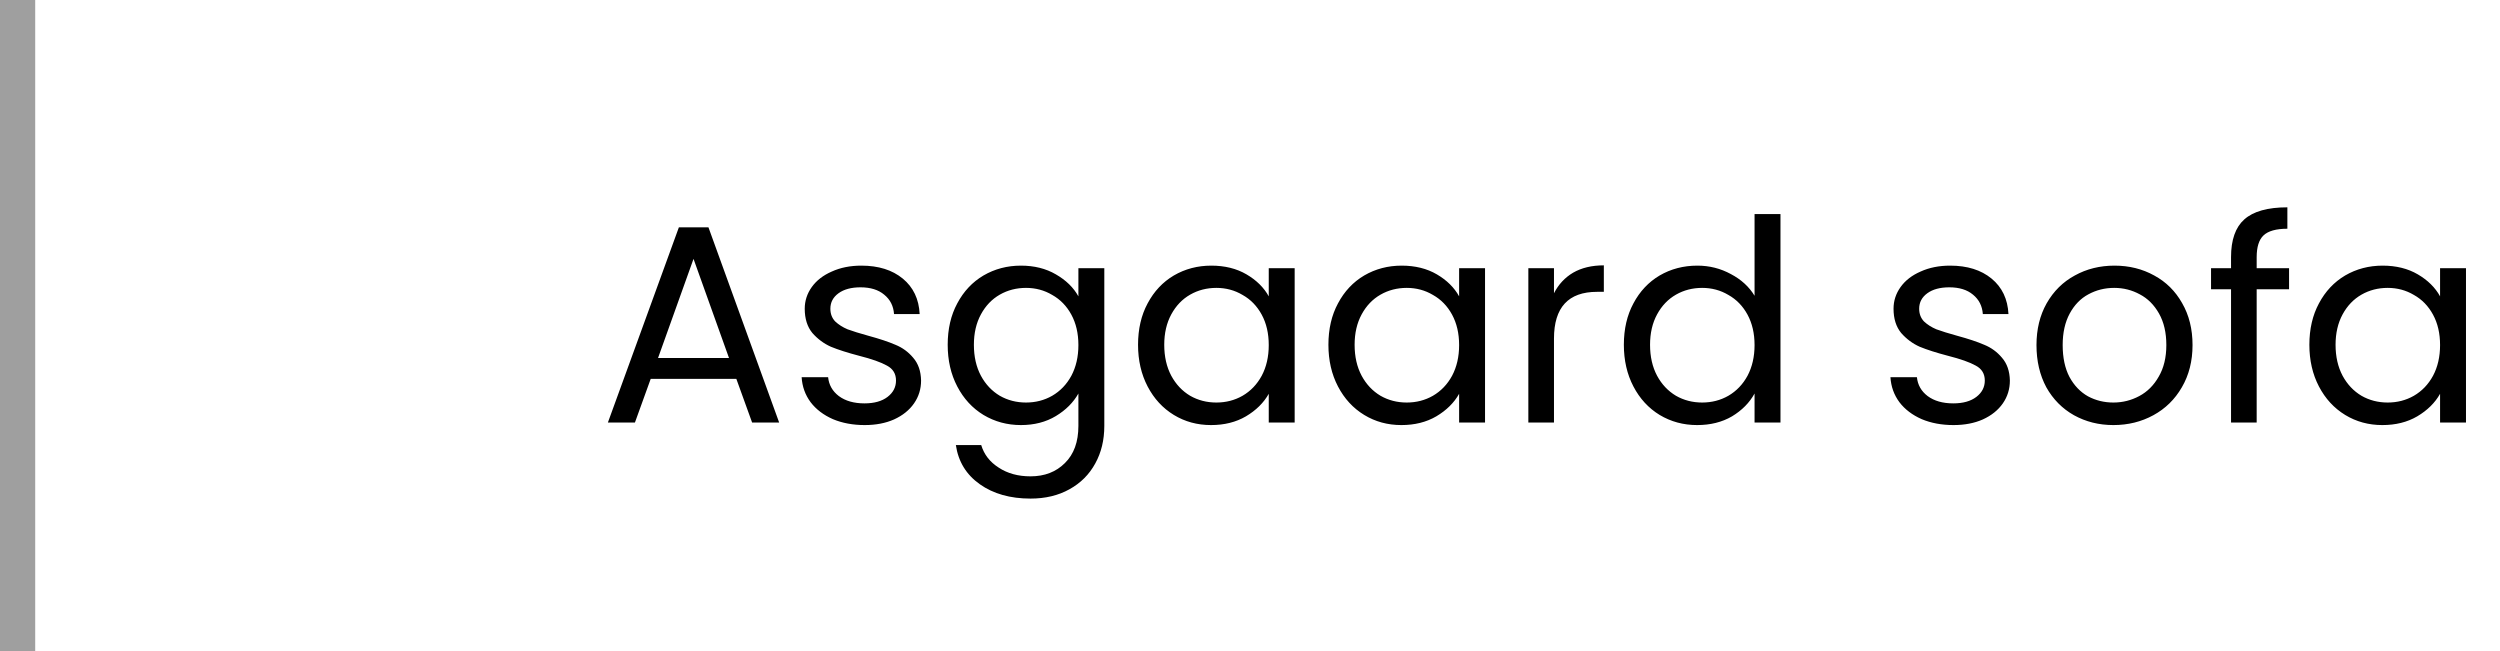 <svg width="142" height="37" viewBox="0 0 142 37" fill="none" xmlns="http://www.w3.org/2000/svg">
<line x1="1" x2="1" y2="37" stroke="#9F9F9F" stroke-width="2"/>
<path d="M41.824 21.52H36.96L36.064 24H34.528L38.56 12.912H40.24L44.256 24H42.72L41.824 21.52ZM41.408 20.336L39.392 14.704L37.376 20.336H41.408ZM49.117 24.144C48.445 24.144 47.843 24.032 47.309 23.808C46.776 23.573 46.355 23.253 46.045 22.848C45.736 22.432 45.565 21.957 45.533 21.424H47.037C47.08 21.861 47.283 22.219 47.645 22.496C48.019 22.773 48.504 22.912 49.101 22.912C49.656 22.912 50.093 22.789 50.413 22.544C50.733 22.299 50.893 21.989 50.893 21.616C50.893 21.232 50.723 20.949 50.381 20.768C50.04 20.576 49.512 20.389 48.797 20.208C48.147 20.037 47.613 19.867 47.197 19.696C46.792 19.515 46.44 19.253 46.141 18.912C45.853 18.56 45.709 18.101 45.709 17.536C45.709 17.088 45.843 16.677 46.109 16.304C46.376 15.931 46.755 15.637 47.245 15.424C47.736 15.2 48.296 15.088 48.925 15.088C49.896 15.088 50.68 15.333 51.277 15.824C51.875 16.315 52.195 16.987 52.237 17.84H50.781C50.749 17.381 50.563 17.013 50.221 16.736C49.891 16.459 49.443 16.32 48.877 16.32C48.355 16.32 47.939 16.432 47.629 16.656C47.32 16.88 47.165 17.173 47.165 17.536C47.165 17.824 47.256 18.064 47.437 18.256C47.629 18.437 47.864 18.587 48.141 18.704C48.429 18.811 48.824 18.933 49.325 19.072C49.955 19.243 50.467 19.413 50.861 19.584C51.256 19.744 51.592 19.989 51.869 20.32C52.157 20.651 52.307 21.083 52.317 21.616C52.317 22.096 52.184 22.528 51.917 22.912C51.651 23.296 51.272 23.6 50.781 23.824C50.301 24.037 49.747 24.144 49.117 24.144ZM57.989 15.088C58.746 15.088 59.407 15.253 59.973 15.584C60.549 15.915 60.975 16.331 61.253 16.832V15.232H62.725V24.192C62.725 24.992 62.554 25.701 62.213 26.32C61.871 26.949 61.381 27.44 60.741 27.792C60.111 28.144 59.375 28.32 58.533 28.32C57.381 28.32 56.421 28.048 55.653 27.504C54.885 26.96 54.431 26.219 54.293 25.28H55.733C55.893 25.813 56.223 26.24 56.725 26.56C57.226 26.891 57.829 27.056 58.533 27.056C59.333 27.056 59.983 26.805 60.485 26.304C60.997 25.803 61.253 25.099 61.253 24.192V22.352C60.965 22.864 60.538 23.291 59.973 23.632C59.407 23.973 58.746 24.144 57.989 24.144C57.21 24.144 56.501 23.952 55.861 23.568C55.231 23.184 54.735 22.645 54.373 21.952C54.01 21.259 53.829 20.469 53.829 19.584C53.829 18.688 54.01 17.904 54.373 17.232C54.735 16.549 55.231 16.021 55.861 15.648C56.501 15.275 57.21 15.088 57.989 15.088ZM61.253 19.6C61.253 18.939 61.119 18.363 60.853 17.872C60.586 17.381 60.223 17.008 59.765 16.752C59.317 16.485 58.821 16.352 58.277 16.352C57.733 16.352 57.237 16.48 56.789 16.736C56.341 16.992 55.983 17.365 55.717 17.856C55.45 18.347 55.317 18.923 55.317 19.584C55.317 20.256 55.45 20.843 55.717 21.344C55.983 21.835 56.341 22.213 56.789 22.48C57.237 22.736 57.733 22.864 58.277 22.864C58.821 22.864 59.317 22.736 59.765 22.48C60.223 22.213 60.586 21.835 60.853 21.344C61.119 20.843 61.253 20.261 61.253 19.6ZM64.641 19.584C64.641 18.688 64.823 17.904 65.185 17.232C65.548 16.549 66.044 16.021 66.673 15.648C67.313 15.275 68.022 15.088 68.801 15.088C69.569 15.088 70.236 15.253 70.801 15.584C71.367 15.915 71.788 16.331 72.065 16.832V15.232H73.537V24H72.065V22.368C71.777 22.88 71.345 23.307 70.769 23.648C70.204 23.979 69.543 24.144 68.785 24.144C68.007 24.144 67.302 23.952 66.673 23.568C66.044 23.184 65.548 22.645 65.185 21.952C64.823 21.259 64.641 20.469 64.641 19.584ZM72.065 19.6C72.065 18.939 71.932 18.363 71.665 17.872C71.398 17.381 71.036 17.008 70.577 16.752C70.129 16.485 69.633 16.352 69.089 16.352C68.545 16.352 68.049 16.48 67.601 16.736C67.153 16.992 66.796 17.365 66.529 17.856C66.263 18.347 66.129 18.923 66.129 19.584C66.129 20.256 66.263 20.843 66.529 21.344C66.796 21.835 67.153 22.213 67.601 22.48C68.049 22.736 68.545 22.864 69.089 22.864C69.633 22.864 70.129 22.736 70.577 22.48C71.036 22.213 71.398 21.835 71.665 21.344C71.932 20.843 72.065 20.261 72.065 19.6ZM75.454 19.584C75.454 18.688 75.635 17.904 75.998 17.232C76.36 16.549 76.856 16.021 77.486 15.648C78.126 15.275 78.835 15.088 79.614 15.088C80.382 15.088 81.048 15.253 81.614 15.584C82.179 15.915 82.6 16.331 82.878 16.832V15.232H84.35V24H82.878V22.368C82.59 22.88 82.158 23.307 81.582 23.648C81.016 23.979 80.355 24.144 79.598 24.144C78.819 24.144 78.115 23.952 77.486 23.568C76.856 23.184 76.36 22.645 75.998 21.952C75.635 21.259 75.454 20.469 75.454 19.584ZM82.878 19.6C82.878 18.939 82.744 18.363 82.478 17.872C82.211 17.381 81.848 17.008 81.39 16.752C80.942 16.485 80.446 16.352 79.902 16.352C79.358 16.352 78.862 16.48 78.414 16.736C77.966 16.992 77.608 17.365 77.342 17.856C77.075 18.347 76.942 18.923 76.942 19.584C76.942 20.256 77.075 20.843 77.342 21.344C77.608 21.835 77.966 22.213 78.414 22.48C78.862 22.736 79.358 22.864 79.902 22.864C80.446 22.864 80.942 22.736 81.39 22.48C81.848 22.213 82.211 21.835 82.478 21.344C82.744 20.843 82.878 20.261 82.878 19.6ZM88.266 16.656C88.522 16.155 88.885 15.765 89.354 15.488C89.834 15.211 90.415 15.072 91.098 15.072V16.576H90.714C89.082 16.576 88.266 17.461 88.266 19.232V24H86.81V15.232H88.266V16.656ZM92.235 19.584C92.235 18.688 92.416 17.904 92.779 17.232C93.141 16.549 93.638 16.021 94.267 15.648C94.907 15.275 95.621 15.088 96.411 15.088C97.094 15.088 97.728 15.248 98.315 15.568C98.901 15.877 99.35 16.288 99.659 16.8V12.16H101.131V24H99.659V22.352C99.371 22.875 98.944 23.307 98.379 23.648C97.814 23.979 97.152 24.144 96.395 24.144C95.616 24.144 94.907 23.952 94.267 23.568C93.638 23.184 93.141 22.645 92.779 21.952C92.416 21.259 92.235 20.469 92.235 19.584ZM99.659 19.6C99.659 18.939 99.525 18.363 99.259 17.872C98.992 17.381 98.629 17.008 98.171 16.752C97.723 16.485 97.227 16.352 96.683 16.352C96.139 16.352 95.643 16.48 95.195 16.736C94.747 16.992 94.389 17.365 94.123 17.856C93.856 18.347 93.723 18.923 93.723 19.584C93.723 20.256 93.856 20.843 94.123 21.344C94.389 21.835 94.747 22.213 95.195 22.48C95.643 22.736 96.139 22.864 96.683 22.864C97.227 22.864 97.723 22.736 98.171 22.48C98.629 22.213 98.992 21.835 99.259 21.344C99.525 20.843 99.659 20.261 99.659 19.6ZM110.961 24.144C110.289 24.144 109.686 24.032 109.153 23.808C108.62 23.573 108.198 23.253 107.889 22.848C107.58 22.432 107.409 21.957 107.377 21.424H108.881C108.924 21.861 109.126 22.219 109.489 22.496C109.862 22.773 110.348 22.912 110.945 22.912C111.5 22.912 111.937 22.789 112.257 22.544C112.577 22.299 112.737 21.989 112.737 21.616C112.737 21.232 112.566 20.949 112.225 20.768C111.884 20.576 111.356 20.389 110.641 20.208C109.99 20.037 109.457 19.867 109.041 19.696C108.636 19.515 108.284 19.253 107.985 18.912C107.697 18.56 107.553 18.101 107.553 17.536C107.553 17.088 107.686 16.677 107.953 16.304C108.22 15.931 108.598 15.637 109.089 15.424C109.58 15.2 110.14 15.088 110.769 15.088C111.74 15.088 112.524 15.333 113.121 15.824C113.718 16.315 114.038 16.987 114.081 17.84H112.625C112.593 17.381 112.406 17.013 112.065 16.736C111.734 16.459 111.286 16.32 110.721 16.32C110.198 16.32 109.782 16.432 109.473 16.656C109.164 16.88 109.009 17.173 109.009 17.536C109.009 17.824 109.1 18.064 109.281 18.256C109.473 18.437 109.708 18.587 109.985 18.704C110.273 18.811 110.668 18.933 111.169 19.072C111.798 19.243 112.31 19.413 112.705 19.584C113.1 19.744 113.436 19.989 113.713 20.32C114.001 20.651 114.15 21.083 114.161 21.616C114.161 22.096 114.028 22.528 113.761 22.912C113.494 23.296 113.116 23.6 112.625 23.824C112.145 24.037 111.59 24.144 110.961 24.144ZM120.04 24.144C119.219 24.144 118.472 23.957 117.8 23.584C117.139 23.211 116.616 22.683 116.232 22C115.859 21.307 115.672 20.507 115.672 19.6C115.672 18.704 115.864 17.915 116.248 17.232C116.643 16.539 117.176 16.011 117.848 15.648C118.52 15.275 119.272 15.088 120.104 15.088C120.936 15.088 121.688 15.275 122.36 15.648C123.032 16.011 123.56 16.533 123.944 17.216C124.339 17.899 124.536 18.693 124.536 19.6C124.536 20.507 124.334 21.307 123.928 22C123.534 22.683 122.995 23.211 122.312 23.584C121.63 23.957 120.872 24.144 120.04 24.144ZM120.04 22.864C120.563 22.864 121.054 22.741 121.512 22.496C121.971 22.251 122.339 21.883 122.616 21.392C122.904 20.901 123.048 20.304 123.048 19.6C123.048 18.896 122.91 18.299 122.632 17.808C122.355 17.317 121.992 16.955 121.544 16.72C121.096 16.475 120.611 16.352 120.088 16.352C119.555 16.352 119.064 16.475 118.616 16.72C118.179 16.955 117.827 17.317 117.56 17.808C117.294 18.299 117.16 18.896 117.16 19.6C117.16 20.315 117.288 20.917 117.544 21.408C117.811 21.899 118.163 22.267 118.6 22.512C119.038 22.747 119.518 22.864 120.04 22.864ZM130.019 16.432H128.179V24H126.723V16.432H125.587V15.232H126.723V14.608C126.723 13.627 126.973 12.912 127.475 12.464C127.987 12.005 128.803 11.776 129.923 11.776V12.992C129.283 12.992 128.829 13.12 128.563 13.376C128.307 13.621 128.179 14.032 128.179 14.608V15.232H130.019V16.432ZM131.172 19.584C131.172 18.688 131.354 17.904 131.716 17.232C132.079 16.549 132.575 16.021 133.204 15.648C133.844 15.275 134.554 15.088 135.332 15.088C136.1 15.088 136.767 15.253 137.332 15.584C137.898 15.915 138.319 16.331 138.596 16.832V15.232H140.068V24H138.596V22.368C138.308 22.88 137.876 23.307 137.3 23.648C136.735 23.979 136.074 24.144 135.316 24.144C134.538 24.144 133.834 23.952 133.204 23.568C132.575 23.184 132.079 22.645 131.716 21.952C131.354 21.259 131.172 20.469 131.172 19.584ZM138.596 19.6C138.596 18.939 138.463 18.363 138.196 17.872C137.93 17.381 137.567 17.008 137.108 16.752C136.66 16.485 136.164 16.352 135.62 16.352C135.076 16.352 134.58 16.48 134.132 16.736C133.684 16.992 133.327 17.365 133.06 17.856C132.794 18.347 132.66 18.923 132.66 19.584C132.66 20.256 132.794 20.843 133.06 21.344C133.327 21.835 133.684 22.213 134.132 22.48C134.58 22.736 135.076 22.864 135.62 22.864C136.164 22.864 136.66 22.736 137.108 22.48C137.567 22.213 137.93 21.835 138.196 21.344C138.463 20.843 138.596 20.261 138.596 19.6Z" fill="black"/>
</svg>
